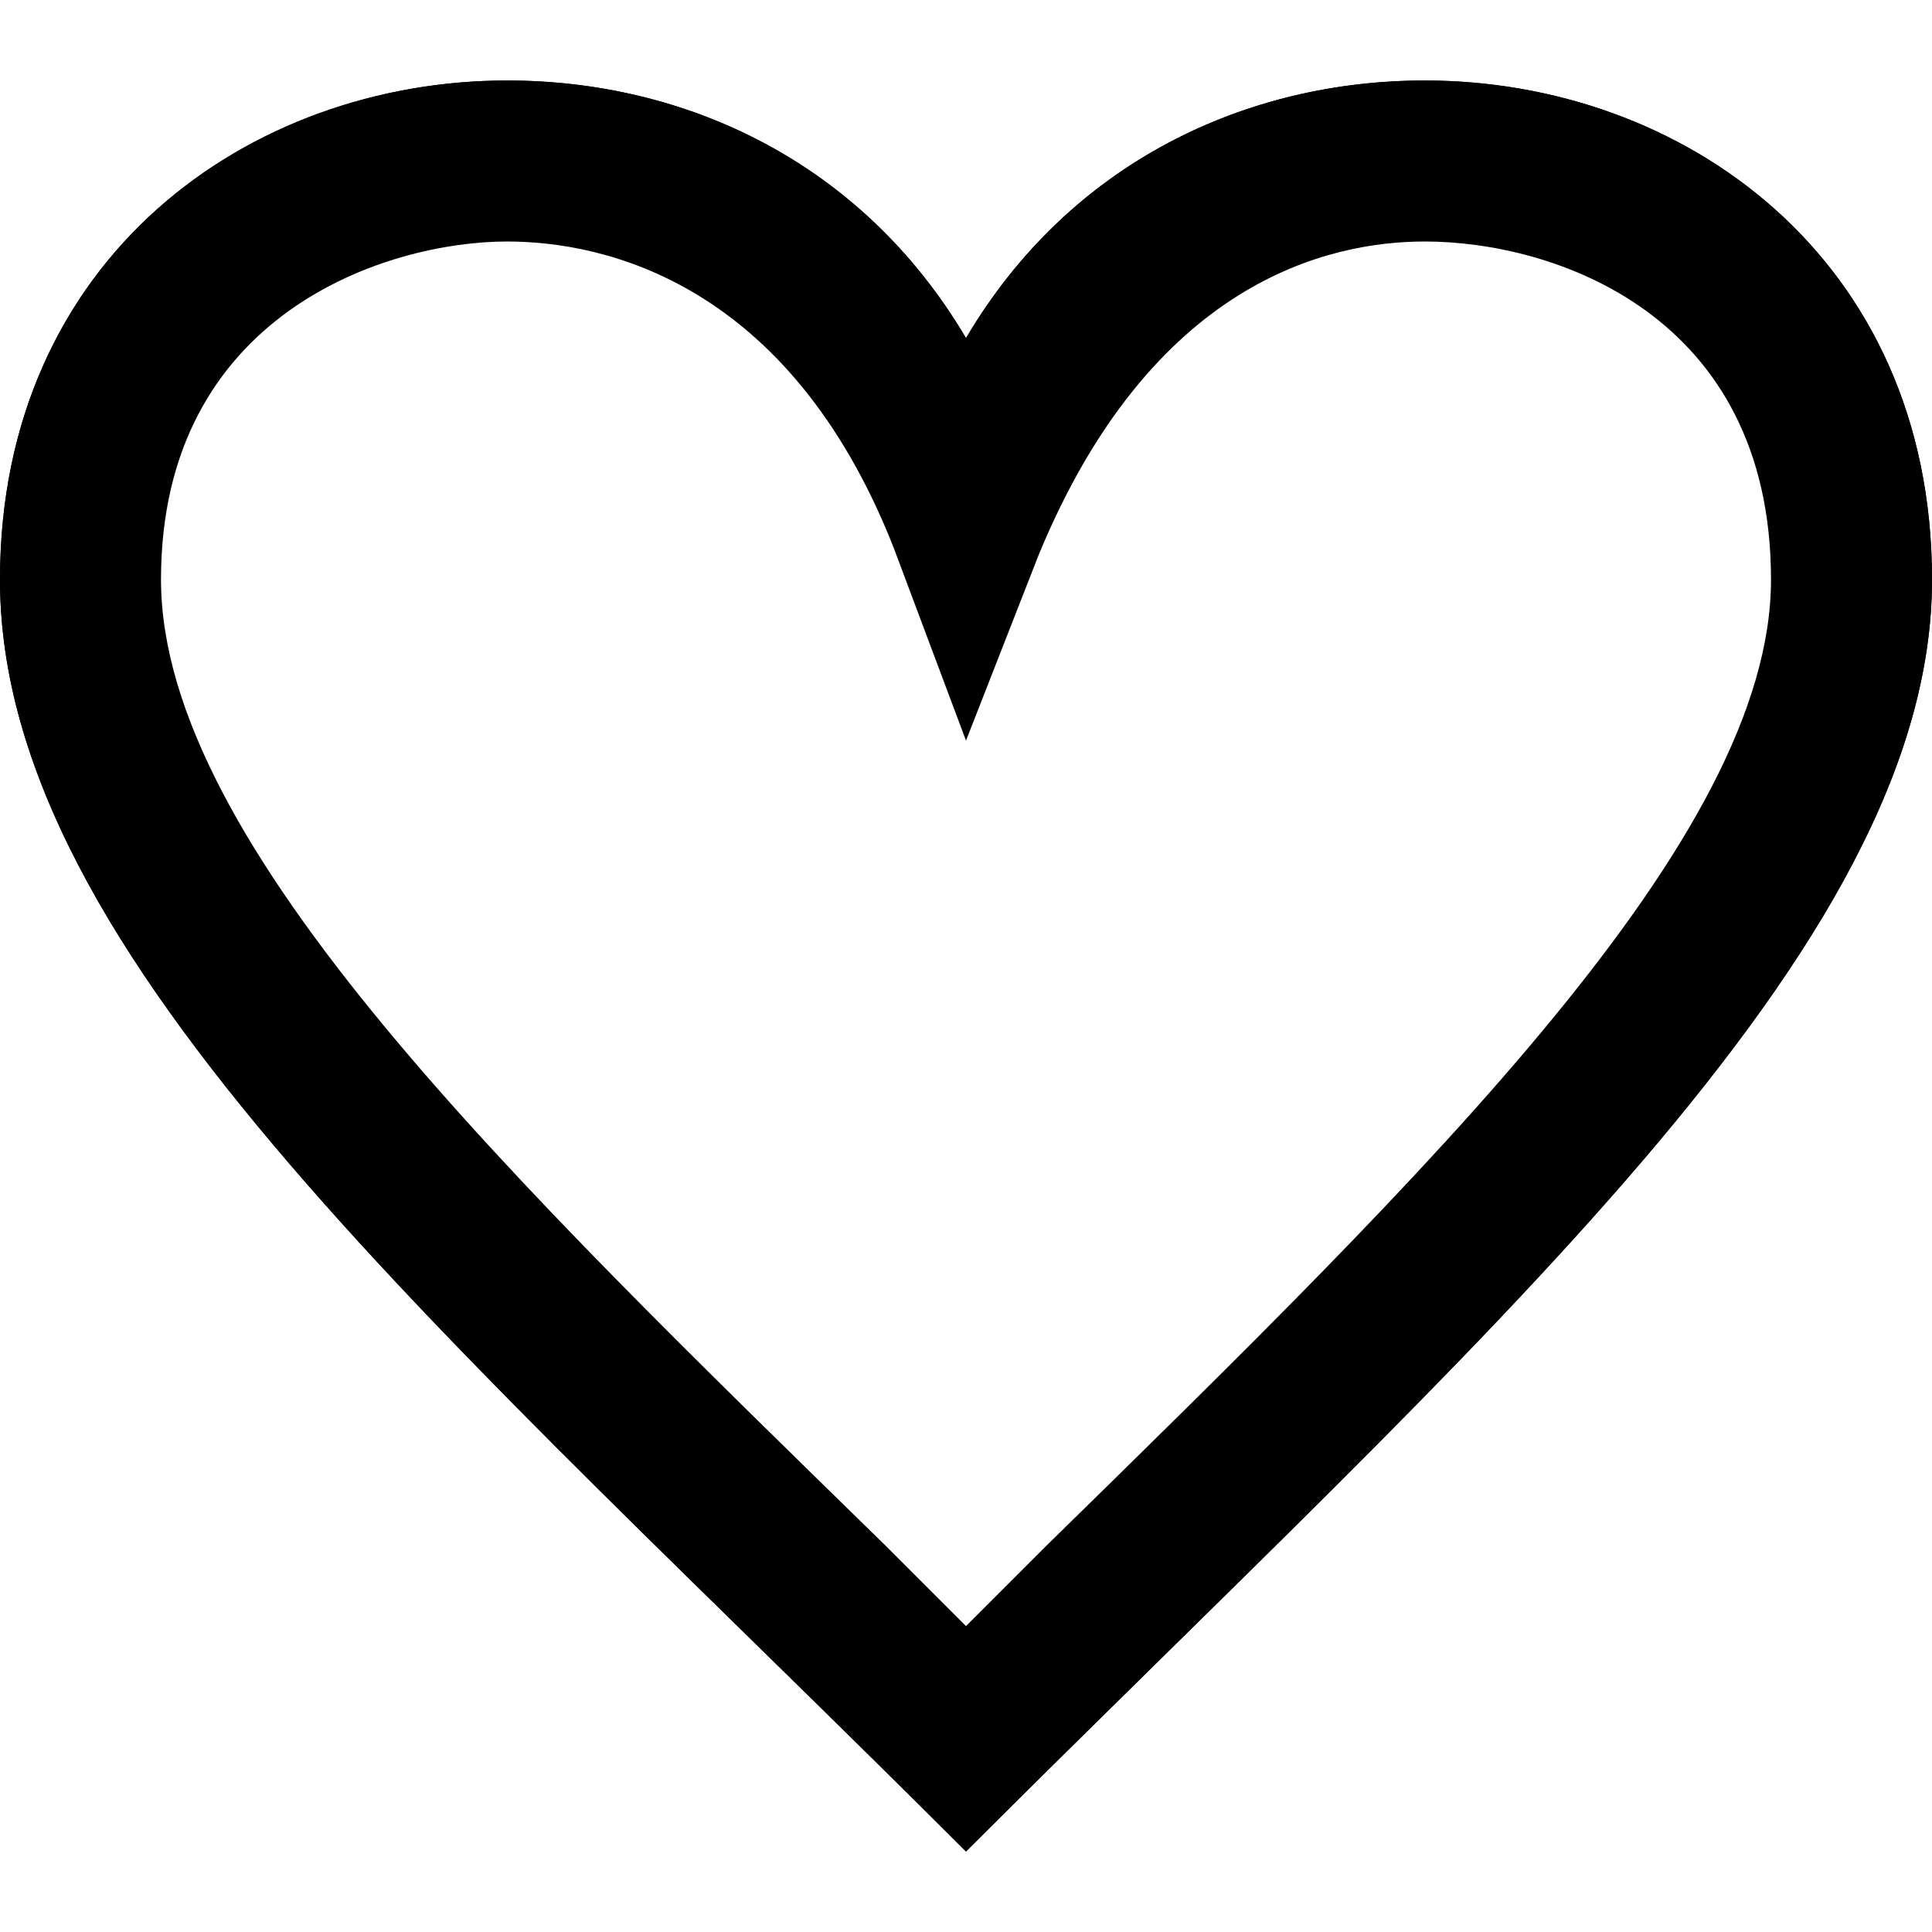 <?xml version="1.0" encoding="utf-8"?>
<!-- Generator: Adobe Illustrator 25.2.1, SVG Export Plug-In . SVG Version: 6.00 Build 0)  -->
<svg version="1.1" id="Laag_1" xmlns="http://www.w3.org/2000/svg" xmlns:xlink="http://www.w3.org/1999/xlink" x="0px" y="0px"
	 viewBox="0 0 24 24" style="enable-background:new 0 0 24 24;" xml:space="preserve">
<style type="text/css">
	.st0{fill-rule:evenodd;clip-rule:evenodd;}
</style>
<g>
	<path class="st0" d="M17.7,1c-2.2,0-4.4,1-5.7,3.2C10.7,2,8.5,1,6.3,1C3.1,1,0,3.2,0,7.2c0,4.7,5.6,9.4,12,15.8
		c6.4-6.4,12-11.2,12-15.8C24,3.2,20.9,1,17.7,1z M12,21.6C6.4,16,1,11.3,1,7.2C1,3.4,4.1,2,6.3,2c1.3,0,4.1,0.5,5.7,4.5
		c1.6-4,4.5-4.5,5.7-4.5C20.3,2,23,3.6,23,7.2C23,11.3,17.9,15.8,12,21.6z"/>
	<path d="M17.7,1c-2.2,0-4.4,1-5.7,3.2C10.7,2,8.5,1,6.3,1C3.1,1,0,3.2,0,7.2c0,4.7,5.6,9.4,12,15.8c6.4-6.4,12-11.2,12-15.8
		C24,3.2,20.9,1,17.7,1z M13,19.2c-0.3,0.3-0.7,0.7-1,1c-0.3-0.3-0.7-0.7-1-1c-4.6-4.5-9-8.7-9-12C2,3.9,4.8,3,6.3,3
		c1.2,0,3.5,0.5,4.8,3.8L12,9.2l0.9-2.3C14.3,3.5,16.5,3,17.7,3C19.3,3,22,3.9,22,7.2C22,10.4,17.8,14.5,13,19.2z"/>
</g>
</svg>
